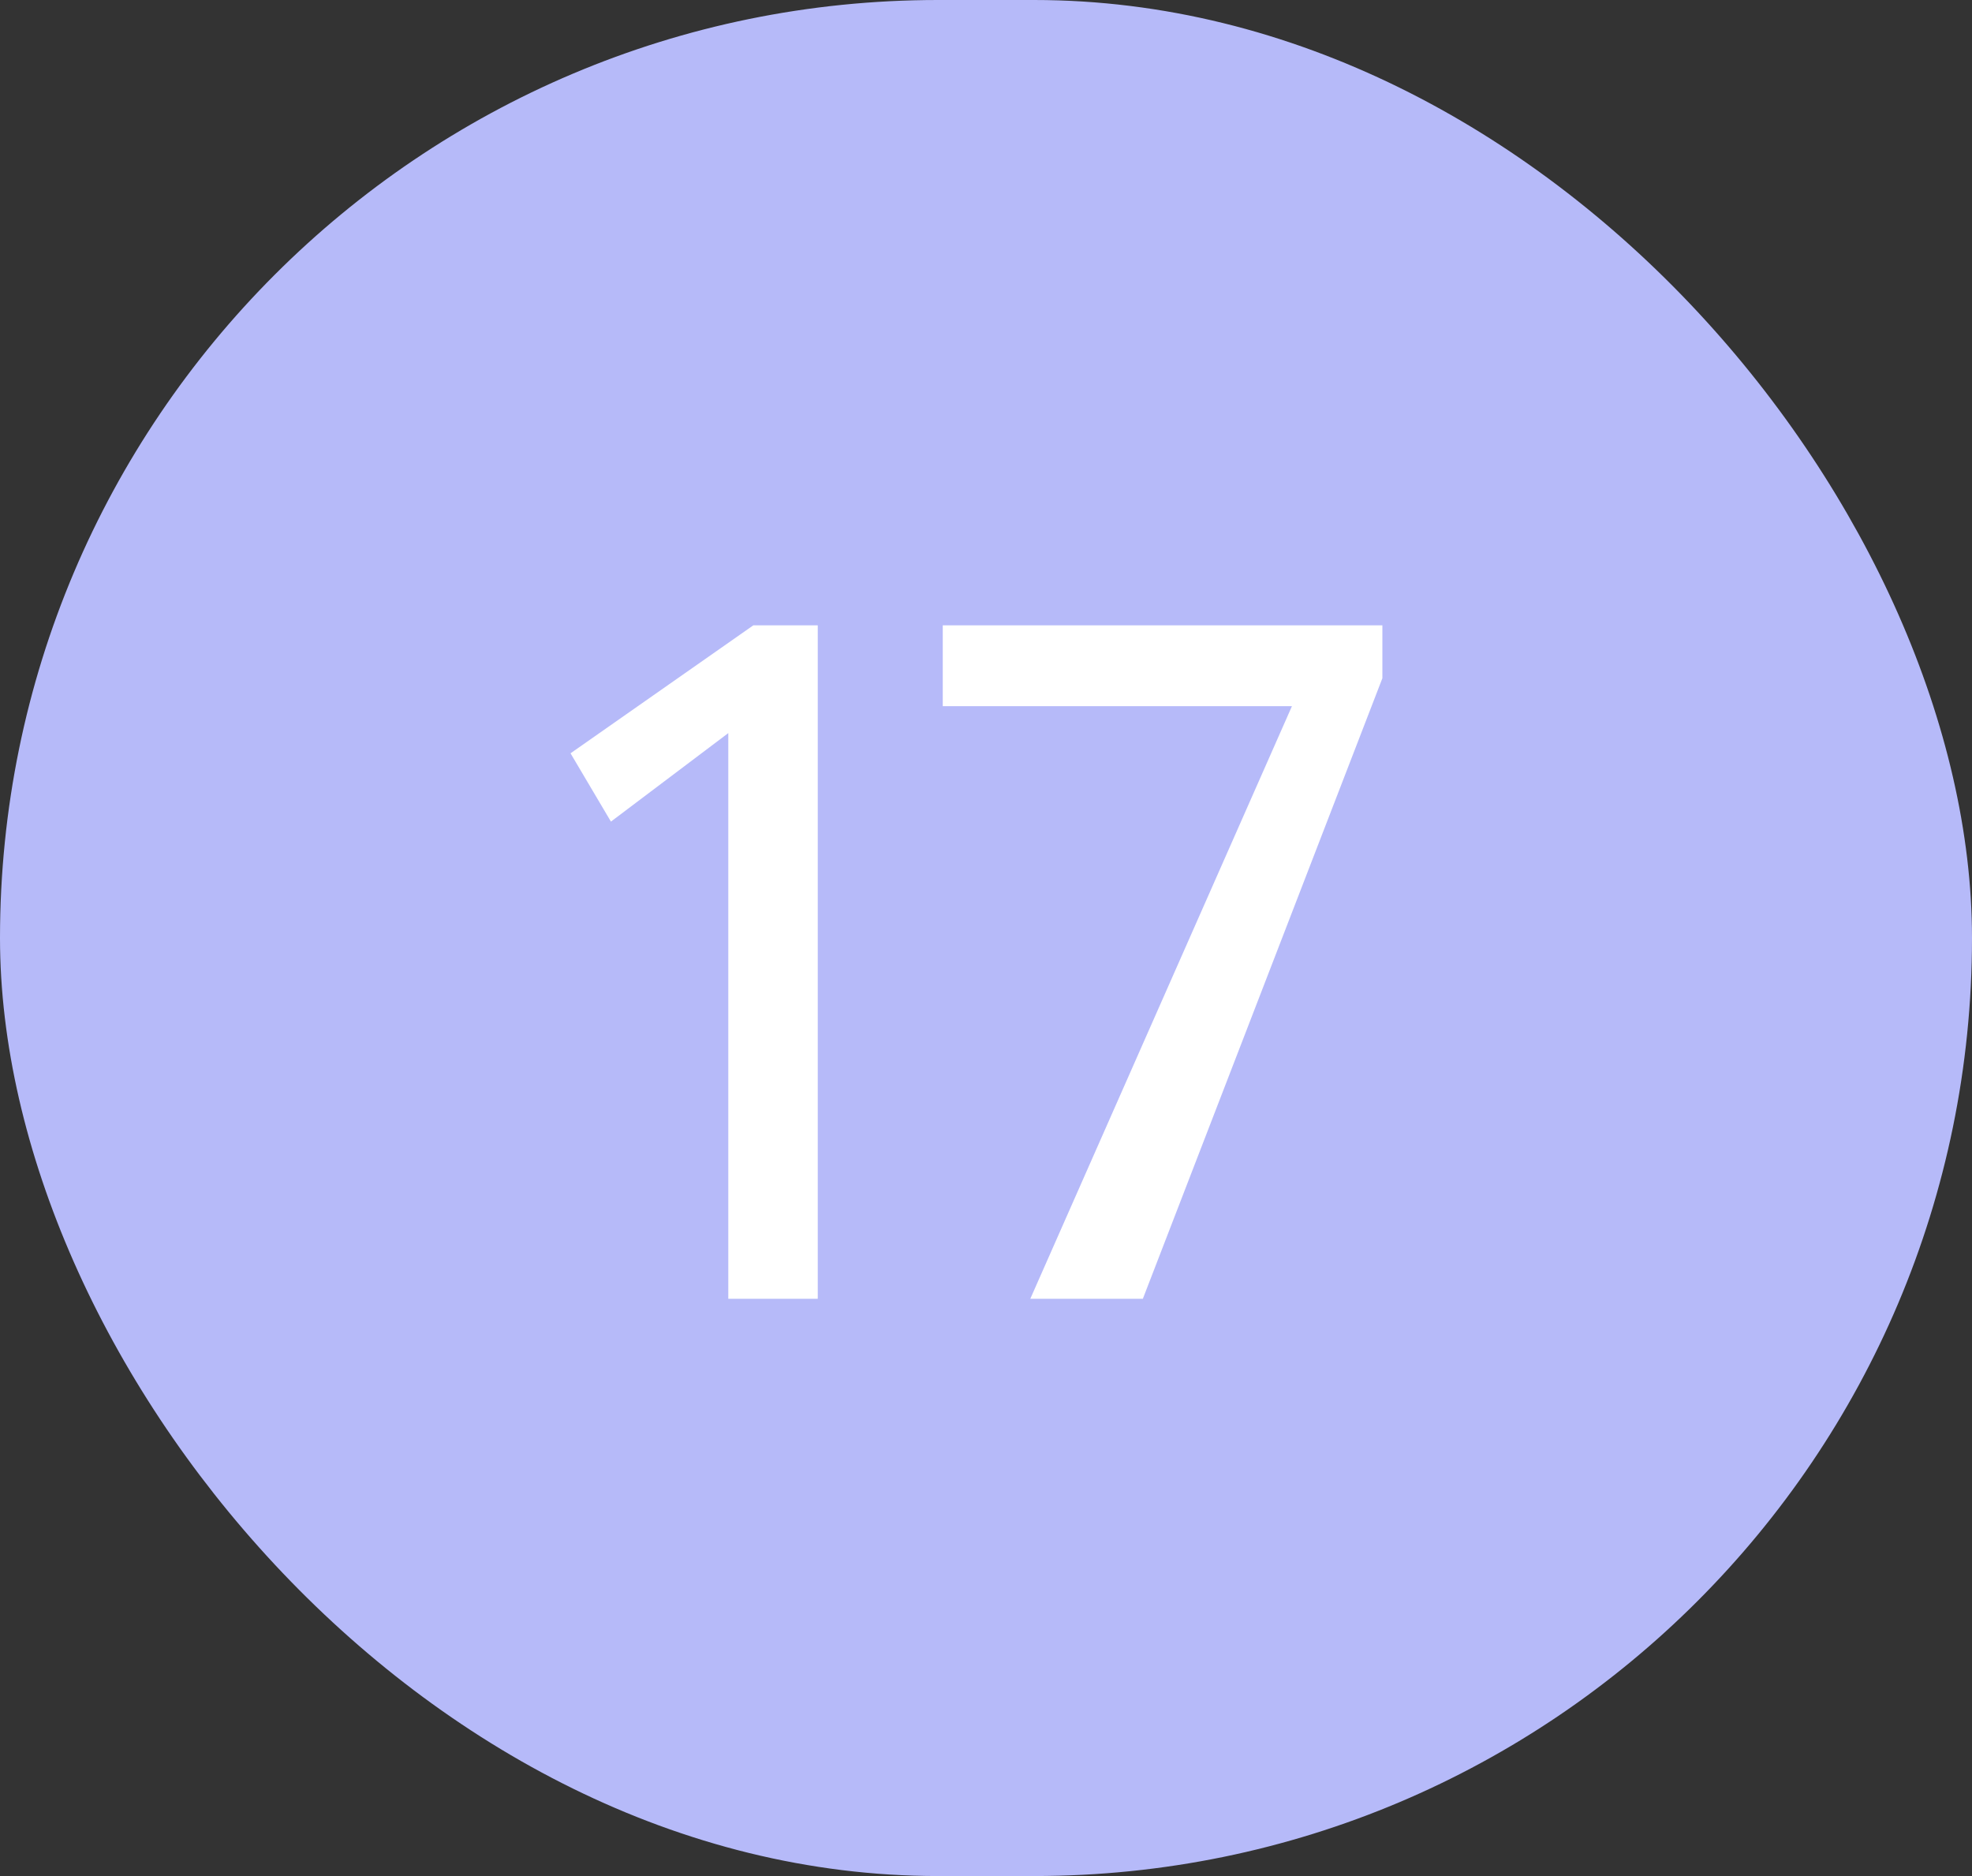 <svg width="41" height="39" viewBox="0 0 41 39" fill="none" xmlns="http://www.w3.org/2000/svg">
<rect x="0" y="0" width="41" height="39" fill="#333333" stroke="none"/>
<rect width="41" height="39" rx="19.5" fill="#B6BAF9"/>
<path d="M12.702 17.08L11.862 15.66L15.662 13H17.002V27H15.142V15.24L12.702 17.08ZM19.601 14.68V13H28.741V14.1L23.761 27H21.421L26.861 14.68H19.601Z" fill="white"/>
</svg>
